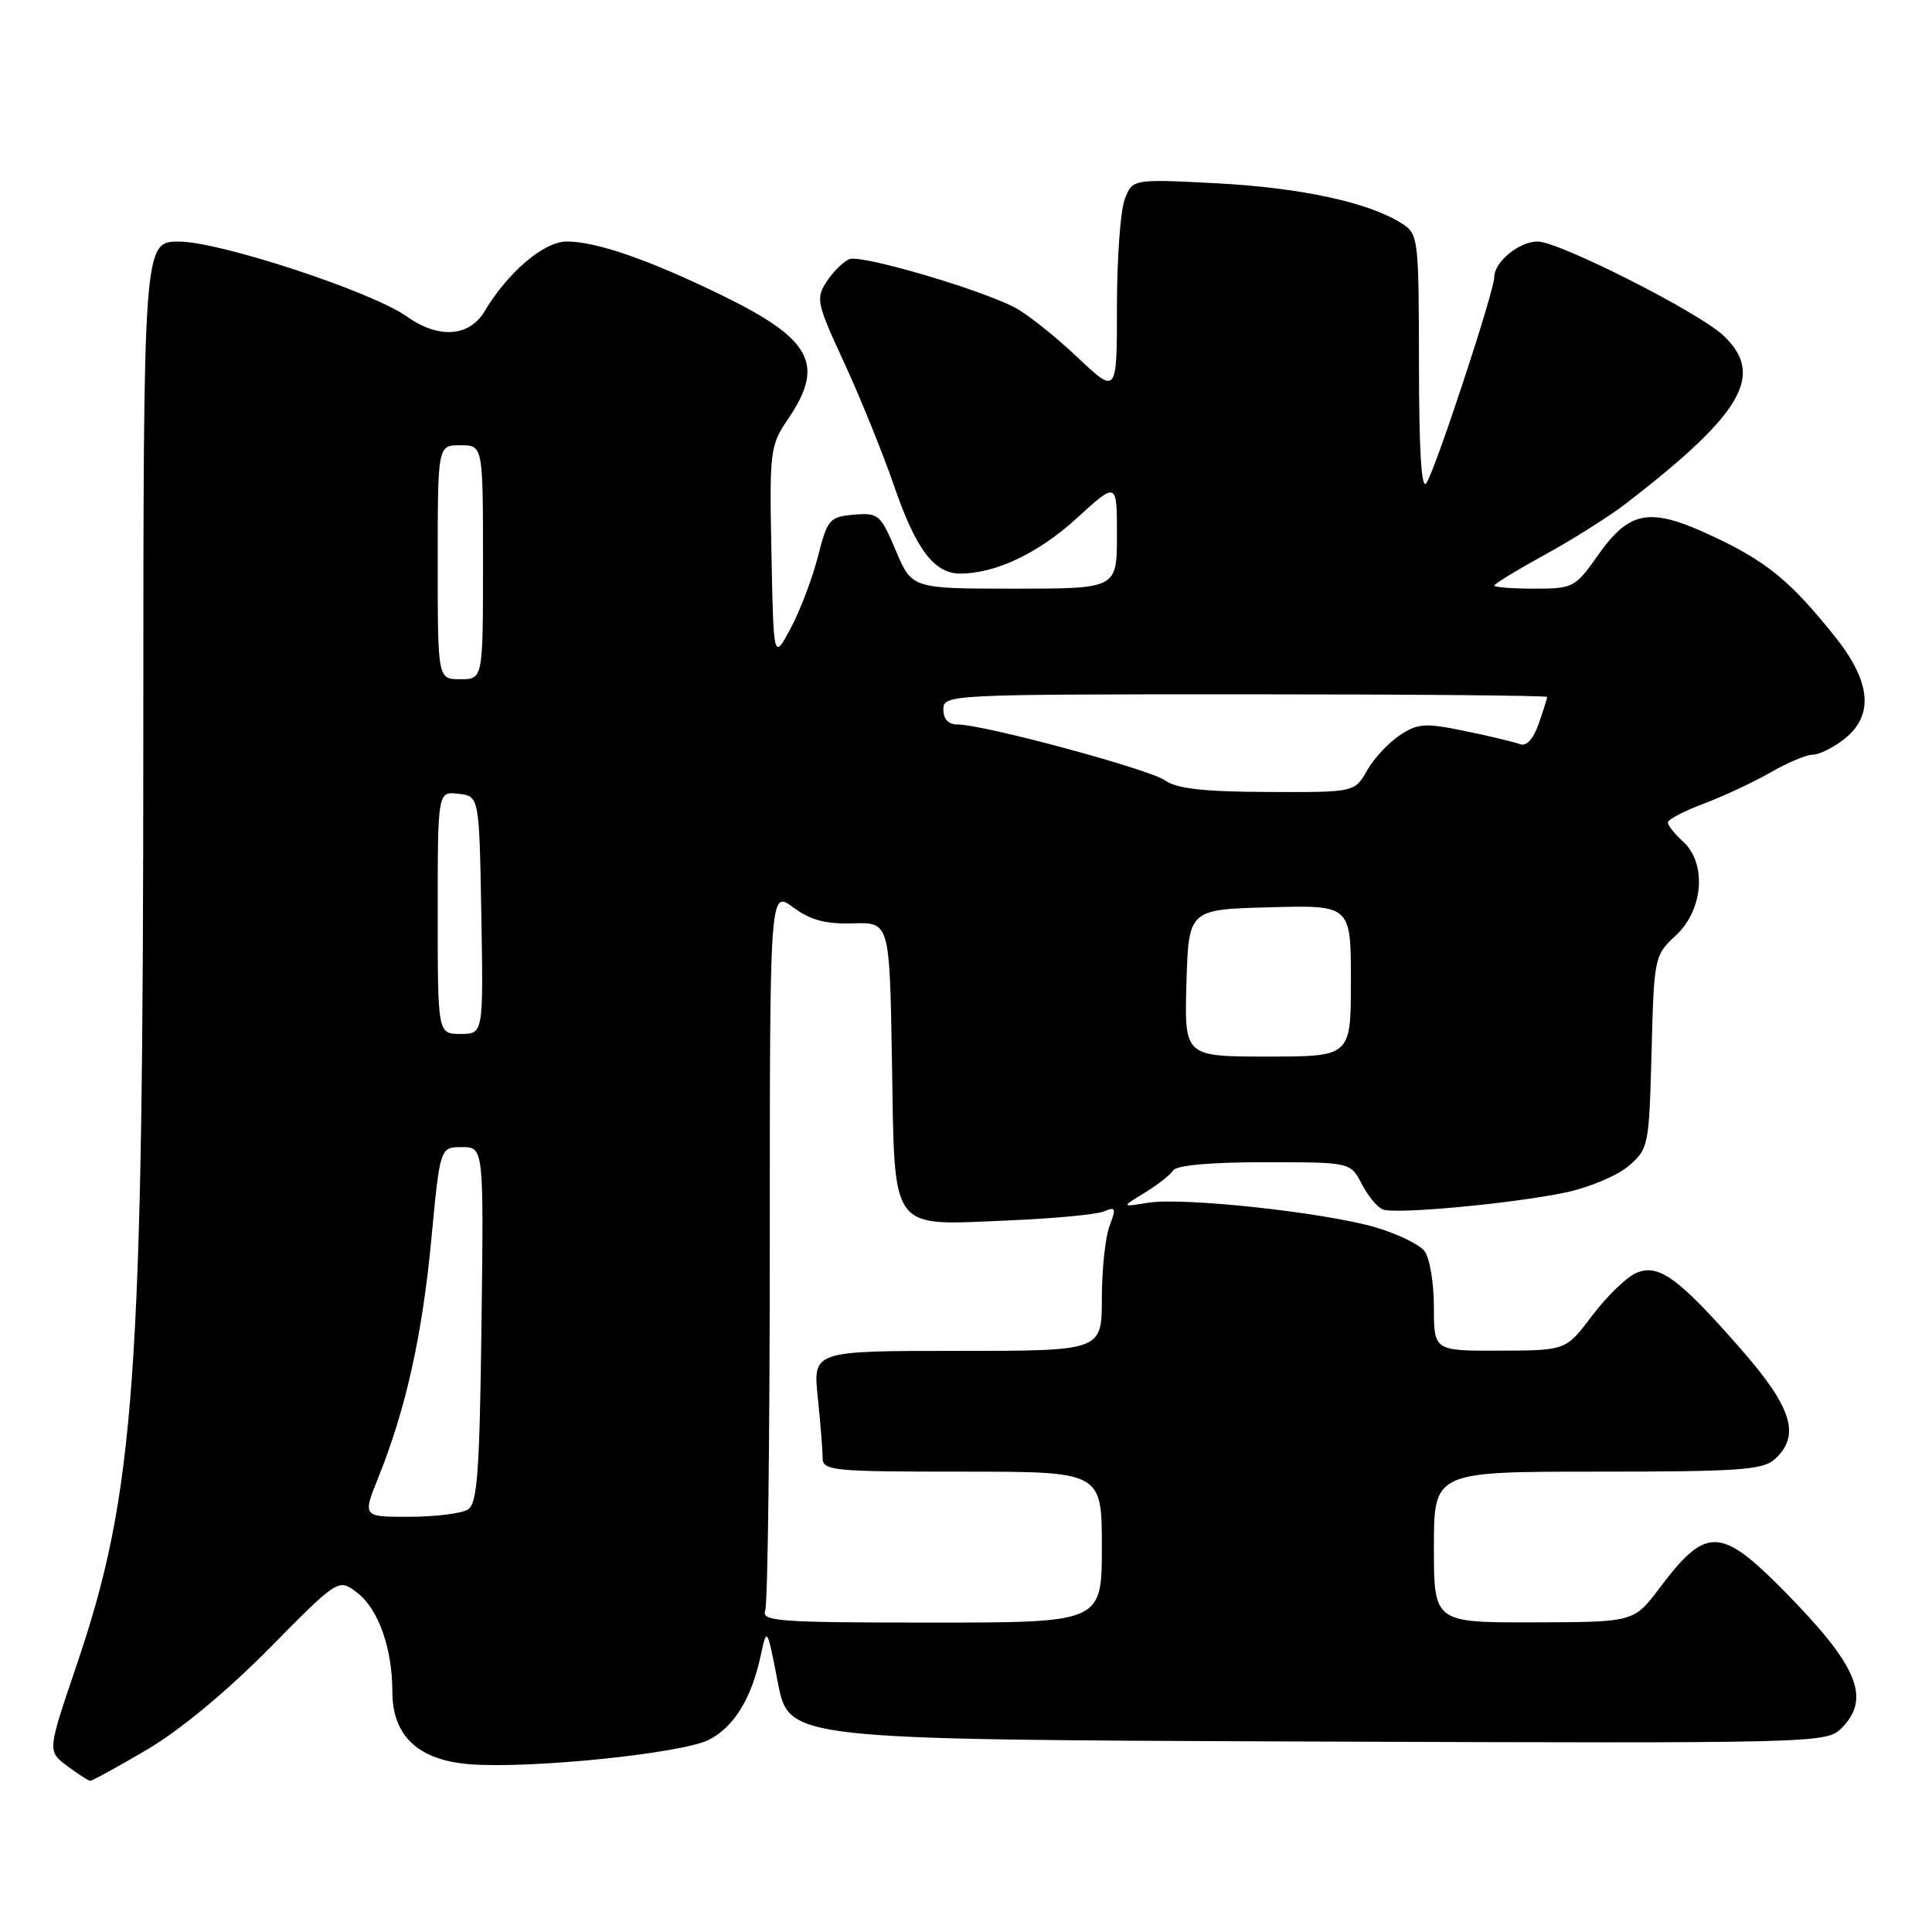<?xml version="1.0" encoding="UTF-8" standalone="no"?>
<!DOCTYPE svg PUBLIC "-//W3C//DTD SVG 1.1//EN" "http://www.w3.org/Graphics/SVG/1.1/DTD/svg11.dtd" >
<svg xmlns="http://www.w3.org/2000/svg" xmlns:xlink="http://www.w3.org/1999/xlink" version="1.1" viewBox="0 0 256 256">
 <g >
 <path fill="currentColor"
d=" M 19.44 231.86 C 23.80 229.30 30.02 224.15 35.69 218.41 C 44.87 209.11 44.87 209.11 47.40 211.10 C 50.17 213.28 51.99 218.45 51.99 224.19 C 52.00 230.00 55.39 233.20 62.13 233.76 C 70.07 234.42 90.42 232.35 93.96 230.52 C 97.29 228.80 99.60 225.01 100.82 219.28 C 101.62 215.55 101.64 215.59 103.08 223.00 C 104.54 230.50 104.54 230.50 173.27 230.76 C 240.91 231.01 242.02 230.98 243.99 229.01 C 247.98 225.02 246.17 220.71 236.38 210.79 C 227.96 202.27 226.07 202.23 219.90 210.42 C 216.50 214.94 216.50 214.94 203.25 214.97 C 190.00 215.00 190.00 215.00 190.00 205.00 C 190.00 195.00 190.00 195.00 211.67 195.00 C 230.43 195.00 233.59 194.78 235.17 193.35 C 238.61 190.23 237.48 186.54 230.75 178.84 C 222.35 169.24 219.73 167.35 216.73 168.71 C 215.46 169.29 212.86 171.83 210.95 174.35 C 207.50 178.94 207.50 178.94 198.75 178.97 C 190.00 179.00 190.00 179.00 190.00 173.19 C 190.00 170.00 189.44 166.66 188.75 165.77 C 188.06 164.88 185.11 163.46 182.19 162.61 C 175.35 160.63 156.73 158.62 152.12 159.37 C 148.56 159.95 148.56 159.95 151.67 158.05 C 153.38 157.01 155.08 155.68 155.45 155.08 C 155.87 154.41 160.43 154.00 167.53 154.00 C 178.95 154.00 178.95 154.00 180.44 156.88 C 181.26 158.46 182.51 159.98 183.23 160.26 C 184.96 160.92 200.25 159.50 207.41 158.02 C 210.52 157.37 214.29 155.79 215.79 154.51 C 218.44 152.23 218.51 151.87 218.84 139.41 C 219.17 126.78 219.20 126.61 222.09 123.92 C 225.72 120.53 226.17 114.37 223.00 111.50 C 221.90 110.50 221.00 109.37 221.00 108.98 C 221.00 108.59 223.14 107.47 225.75 106.49 C 228.36 105.51 232.34 103.65 234.59 102.36 C 236.84 101.06 239.36 100.00 240.20 100.00 C 241.04 100.00 242.92 99.07 244.37 97.93 C 248.34 94.80 247.94 90.35 243.13 84.34 C 237.21 76.95 234.10 74.40 226.85 71.01 C 218.58 67.15 215.94 67.60 211.69 73.64 C 208.72 77.85 208.44 78.00 203.31 78.00 C 200.39 78.00 198.00 77.82 198.00 77.59 C 198.00 77.37 201.04 75.51 204.75 73.48 C 208.46 71.44 213.30 68.38 215.50 66.68 C 230.96 54.76 233.92 49.61 228.30 44.41 C 224.94 41.29 206.55 32.00 203.74 32.00 C 201.30 32.00 198.00 34.70 198.00 36.70 C 198.00 38.57 190.25 62.11 189.01 64.00 C 188.35 65.01 188.03 59.93 188.02 48.27 C 188.00 31.51 187.94 31.01 185.75 29.61 C 181.41 26.83 172.40 24.88 161.28 24.29 C 150.06 23.71 150.06 23.71 149.03 26.42 C 148.46 27.91 148.00 34.34 148.00 40.71 C 148.00 52.29 148.00 52.29 142.69 47.27 C 139.77 44.51 136.06 41.57 134.44 40.73 C 129.66 38.26 114.15 33.73 112.57 34.33 C 111.77 34.64 110.41 35.97 109.55 37.29 C 108.07 39.55 108.20 40.15 111.88 48.11 C 114.02 52.75 117.01 60.13 118.52 64.52 C 121.38 72.82 123.80 76.00 127.24 76.00 C 131.91 76.00 137.60 73.30 142.64 68.70 C 148.00 63.80 148.00 63.80 148.00 70.90 C 148.00 78.00 148.00 78.00 134.41 78.00 C 120.83 78.00 120.83 78.00 118.70 72.95 C 116.67 68.16 116.39 67.92 113.14 68.20 C 109.91 68.48 109.64 68.80 108.38 73.75 C 107.64 76.64 106.02 80.91 104.77 83.25 C 102.50 87.50 102.50 87.50 102.22 73.33 C 101.95 59.61 102.03 59.05 104.47 55.44 C 109.33 48.29 107.53 44.94 95.78 39.19 C 86.04 34.43 79.03 32.00 75.08 32.00 C 72.08 32.00 67.29 36.08 64.21 41.25 C 62.18 44.65 58.10 44.92 53.91 41.94 C 49.31 38.66 29.14 32.02 23.75 32.01 C 19.00 32.00 19.00 32.00 18.99 97.25 C 18.98 183.01 17.91 197.78 10.11 220.77 C 6.28 232.04 6.28 232.04 8.89 233.99 C 10.33 235.06 11.70 235.95 11.94 235.97 C 12.18 235.99 15.56 234.14 19.44 231.86 Z  M 101.39 213.42 C 101.73 212.55 102.00 190.71 102.00 164.89 C 102.00 117.94 102.00 117.94 105.09 120.22 C 107.40 121.93 109.38 122.46 113.03 122.35 C 117.88 122.20 117.88 122.20 118.19 140.68 C 118.57 163.53 117.73 162.37 133.50 161.72 C 139.55 161.47 145.30 160.93 146.27 160.52 C 147.83 159.86 147.92 160.08 147.02 162.45 C 146.46 163.92 146.00 168.25 146.00 172.07 C 146.00 179.00 146.00 179.00 126.86 179.00 C 107.72 179.00 107.72 179.00 108.36 185.15 C 108.71 188.53 109.00 192.13 109.00 193.15 C 109.00 194.88 110.15 195.00 127.50 195.00 C 146.00 195.00 146.00 195.00 146.00 205.00 C 146.00 215.00 146.00 215.00 123.39 215.00 C 103.19 215.00 100.85 214.83 101.39 213.42 Z  M 50.14 195.75 C 53.78 186.70 55.95 176.93 57.15 164.25 C 58.31 152.00 58.31 152.00 61.20 152.00 C 64.10 152.00 64.10 152.00 63.80 175.54 C 63.55 195.14 63.25 199.23 62.00 200.02 C 61.17 200.54 57.69 200.98 54.26 200.98 C 48.03 201.00 48.03 201.00 50.14 195.75 Z  M 157.21 130.25 C 157.50 120.50 157.50 120.50 168.25 120.22 C 179.00 119.93 179.00 119.93 179.00 129.97 C 179.00 140.00 179.00 140.00 167.96 140.00 C 156.93 140.00 156.93 140.00 157.21 130.25 Z  M 58.00 120.93 C 58.00 104.87 58.00 104.87 60.75 105.18 C 63.50 105.50 63.50 105.50 63.78 121.25 C 64.05 137.00 64.05 137.00 61.03 137.00 C 58.00 137.00 58.00 137.00 58.00 120.93 Z  M 154.38 103.41 C 152.22 101.90 130.34 96.00 126.89 96.00 C 125.67 96.00 125.00 95.30 125.00 94.00 C 125.00 92.03 125.67 92.00 165.00 92.00 C 187.00 92.00 205.00 92.16 205.00 92.35 C 205.00 92.54 204.50 94.15 203.88 95.91 C 203.18 97.93 202.26 98.93 201.42 98.61 C 200.69 98.33 197.41 97.54 194.14 96.87 C 188.85 95.78 187.90 95.83 185.50 97.41 C 184.02 98.38 182.06 100.48 181.15 102.08 C 179.50 104.99 179.50 104.99 168.00 104.94 C 159.51 104.91 155.94 104.51 154.38 103.41 Z  M 58.00 74.50 C 58.00 59.00 58.00 59.00 61.00 59.00 C 64.00 59.00 64.00 59.00 64.00 74.50 C 64.00 90.00 64.00 90.00 61.00 90.00 C 58.00 90.00 58.00 90.00 58.00 74.50 Z "/>
</g>
</svg>